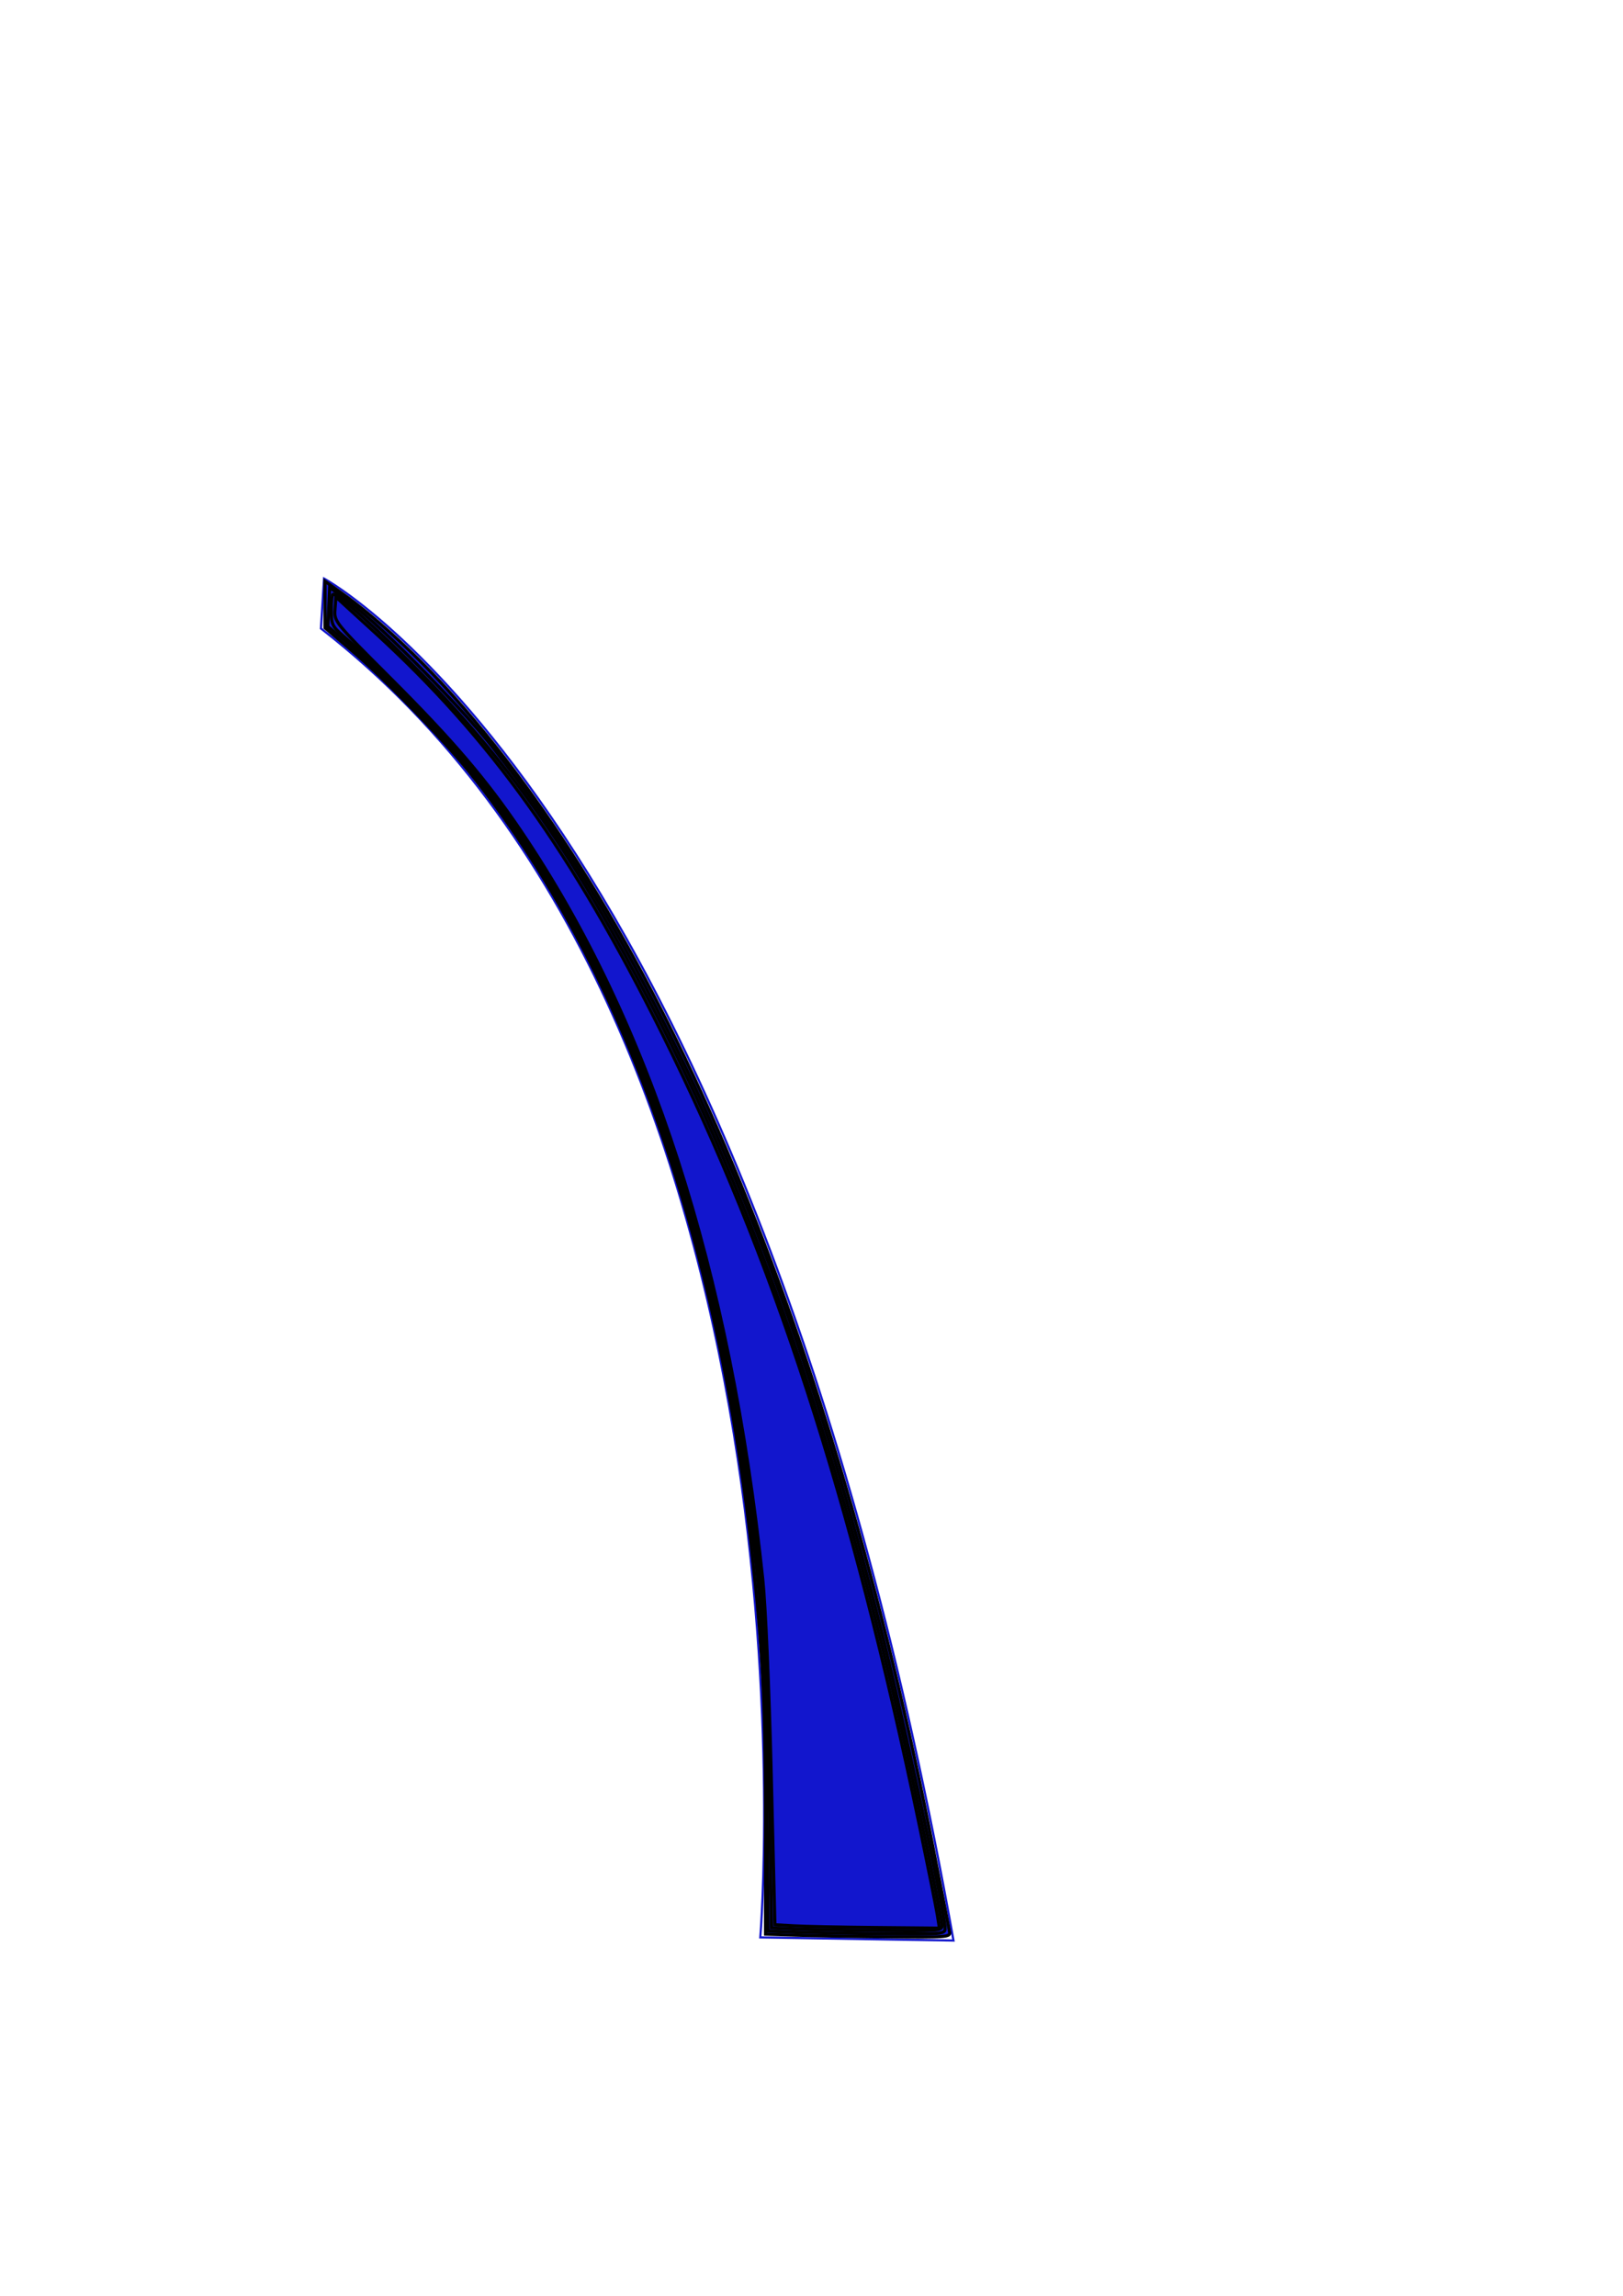 <?xml version="1.0" encoding="UTF-8" standalone="no"?>
<!-- Created with Inkscape (http://www.inkscape.org/) -->

<svg
   xmlns:dc="http://purl.org/dc/elements/1.1/"
   xmlns:cc="http://creativecommons.org/ns#"
   xmlns:rdf="http://www.w3.org/1999/02/22-rdf-syntax-ns#"
   xmlns:svg="http://www.w3.org/2000/svg"
   xmlns="http://www.w3.org/2000/svg"
   xmlns:sodipodi="http://sodipodi.sourceforge.net/DTD/sodipodi-0.dtd"
   xmlns:inkscape="http://www.inkscape.org/namespaces/inkscape"
   width="210mm"
   height="297mm"
   viewBox="0 0 744.094 1052.362"
   id="svg4208"
   version="1.1"
   inkscape:version="0.91 r13725"
   sodipodi:docname="flower.svg">
  <defs
     id="defs4210" />
  <sodipodi:namedview
     id="base"
     pagecolor="#ffffff"
     bordercolor="#666666"
     borderopacity="1.0"
     inkscape:pageopacity="0.0"
     inkscape:pageshadow="2"
     inkscape:zoom="0.7"
     inkscape:cx="210.15285"
     inkscape:cy="346.82261"
     inkscape:document-units="px"
     inkscape:current-layer="layer1"
     showgrid="false"
     inkscape:window-width="1855"
     inkscape:window-height="1056"
     inkscape:window-x="65"
     inkscape:window-y="1104"
     inkscape:window-maximized="1" />
  <g
     inkscape:label="Layer 1"
     inkscape:groupmode="layer"
     id="layer1">
    <path
       style="color:#000000;font-style:normal;font-variant:normal;font-weight:normal;font-stretch:normal;font-size:medium;line-height:normal;font-family:sans-serif;text-indent:0;text-align:start;text-decoration:none;text-decoration-line:none;text-decoration-style:solid;text-decoration-color:#000000;letter-spacing:normal;word-spacing:normal;text-transform:none;direction:ltr;block-progression:tb;writing-mode:lr-tb;baseline-shift:baseline;text-anchor:start;white-space:normal;clip-rule:nonzero;display:inline;overflow:visible;visibility:visible;opacity:1;isolation:auto;mix-blend-mode:normal;color-interpolation:sRGB;color-interpolation-filters:linearRGB;solid-color:#000000;solid-opacity:1;fill:#1216cd;fill-opacity:1;fill-rule:evenodd;stroke:none;stroke-width:1px;stroke-linecap:butt;stroke-linejoin:miter;stroke-miterlimit:4;stroke-dasharray:none;stroke-dashoffset:0;stroke-opacity:1;color-rendering:auto;image-rendering:auto;shape-rendering:auto;text-rendering:auto;enable-background:accumulate"
       d="m 148.121,264.41 -0.049,0.777 -1.445,23.121 0.209,0.162 c 117.885,91.57 168.22,241.44 189.057,368.453 20.837,127.013 12.18,231.111 12.18,231.111 l -0.043,0.533 89.713,1.447 -0.107,-0.598 C 391.307,629.743 319.143,473.604 258.535,382.371 228.231,336.755 200.816,307.364 180.969,289.375 161.121,271.386 148.809,264.779 148.809,264.779 l -0.688,-0.369 z m 0.896,1.688 c 0.924,0.506 12.283,6.798 31.281,24.018 19.785,17.933 47.145,47.259 77.404,92.809 60.472,91.028 132.522,246.873 178.834,506.072 l -87.438,-1.412 c 0.124,-1.505 8.485,-104.607 -12.221,-230.822 C 316.033,529.695 265.699,379.674 147.658,287.85 l 1.359,-21.752 z"
       id="path4216"
       inkscape:connector-curvature="0" />
    <path
       style="fill:#1216cd;fill-opacity:1;stroke:#000000;stroke-width:1.429;stroke-opacity:1"
       d="m 364.636,887.049 -13.659,-0.464 -0.01,-52.452 C 350.956,780.75 349.69,756.105 344.603,710.254 328.13,561.777 283.675,439.365 215.164,353.825 202.579,338.112 175.983,310.702 160.885,297.884 L 149.01,287.802 l 0,-10.673 0,-10.673 7.963,5.649 c 14.039,9.959 31.942,26.274 47.352,43.148 98.436,107.798 177.727,296.961 223.956,534.286 3.597,18.464 6.779,34.696 7.072,36.071 0.495,2.324 -1.5,2.479 -28.262,2.201 -15.837,-0.164 -34.942,-0.508 -42.454,-0.763 z"
       id="path4787"
       inkscape:connector-curvature="0" />
    <path
       style="fill:#1216cd;fill-opacity:1;stroke:#000000;stroke-width:1.429;stroke-opacity:1"
       d="m 364.528,885.621 -12.339,-0.474 -0.731,-64.59 c -0.723,-63.875 -1.708,-80.376 -7.521,-126.018 -17.809,-139.826 -59.993,-253.836 -124.96,-337.729 -10.484,-13.538 -47.052,-51.403 -61.112,-63.278 l -7.574,-6.398 0.431,-8.915 0.431,-8.915 10,7.489 c 14.05,10.522 50.572,47.656 65.011,66.101 29.362,37.508 53.277,76.057 78.567,126.645 40.491,80.994 71.442,167.375 98.723,275.52 10.12,40.116 29.842,131.913 29.842,138.898 0,2.598 -1.309,2.711 -28.214,2.43 -15.518,-0.162 -33.767,-0.507 -40.553,-0.768 z"
       id="path4789"
       inkscape:connector-curvature="0" />
    <path
       style="fill:#1216cd;fill-opacity:1;stroke:#000000;stroke-width:1.429;stroke-opacity:1"
       d="m 364.587,884.196 -10.851,-0.483 -1.011,-60.301 c -1.094,-65.23 -2.165,-84.74 -6.647,-121.015 -17.019,-137.741 -55.199,-247.232 -115.879,-332.307 -15.24,-21.367 -50.567,-59.474 -72.976,-78.72 -4.869,-4.181 -5.355,-5.252 -5.355,-11.786 0,-3.953 0.391,-7.187 0.869,-7.187 2.661,0 21.474,17.06 42.188,38.258 40.236,41.176 68.857,82.543 103.5,149.599 47.499,91.939 85.07,200.277 114.195,329.286 8.082,35.801 19.23,89.807 19.24,93.214 0.007,2.306 -2.176,2.478 -28.207,2.213 -15.518,-0.158 -33.097,-0.505 -39.066,-0.77 z"
       id="path4791"
       inkscape:connector-curvature="0" />
    <path
       style="fill:#1216cd;fill-opacity:1;stroke:#000000;stroke-width:1.429;stroke-opacity:1"
       d="m 363.931,882.775 -8.651,-0.5 -1.69,-68.868 c -0.962,-39.213 -2.637,-77.787 -3.89,-89.582 C 334.602,581.696 297.984,468.379 238.906,380.968 222.891,357.273 207.612,339.39 178.667,310.463 153.464,285.275 153.151,284.887 153.578,279.321 l 0.432,-5.637 17.857,16.317 C 224.8,338.37 262.274,390.736 303.927,474.54 c 50.638,101.881 86.257,211.688 117.705,362.857 3.923,18.857 7.566,37.018 8.095,40.357 l 0.963,6.071 -29.054,-0.275 c -15.98,-0.151 -32.947,-0.5 -37.705,-0.775 z"
       id="path4793"
       inkscape:connector-curvature="0" />
    <path
       style="fill:#1216cd;fill-opacity:1;stroke:#000000;stroke-width:1.429;stroke-opacity:1"
       d=""
       id="path4795"
       inkscape:connector-curvature="0" />
  </g>
</svg>
